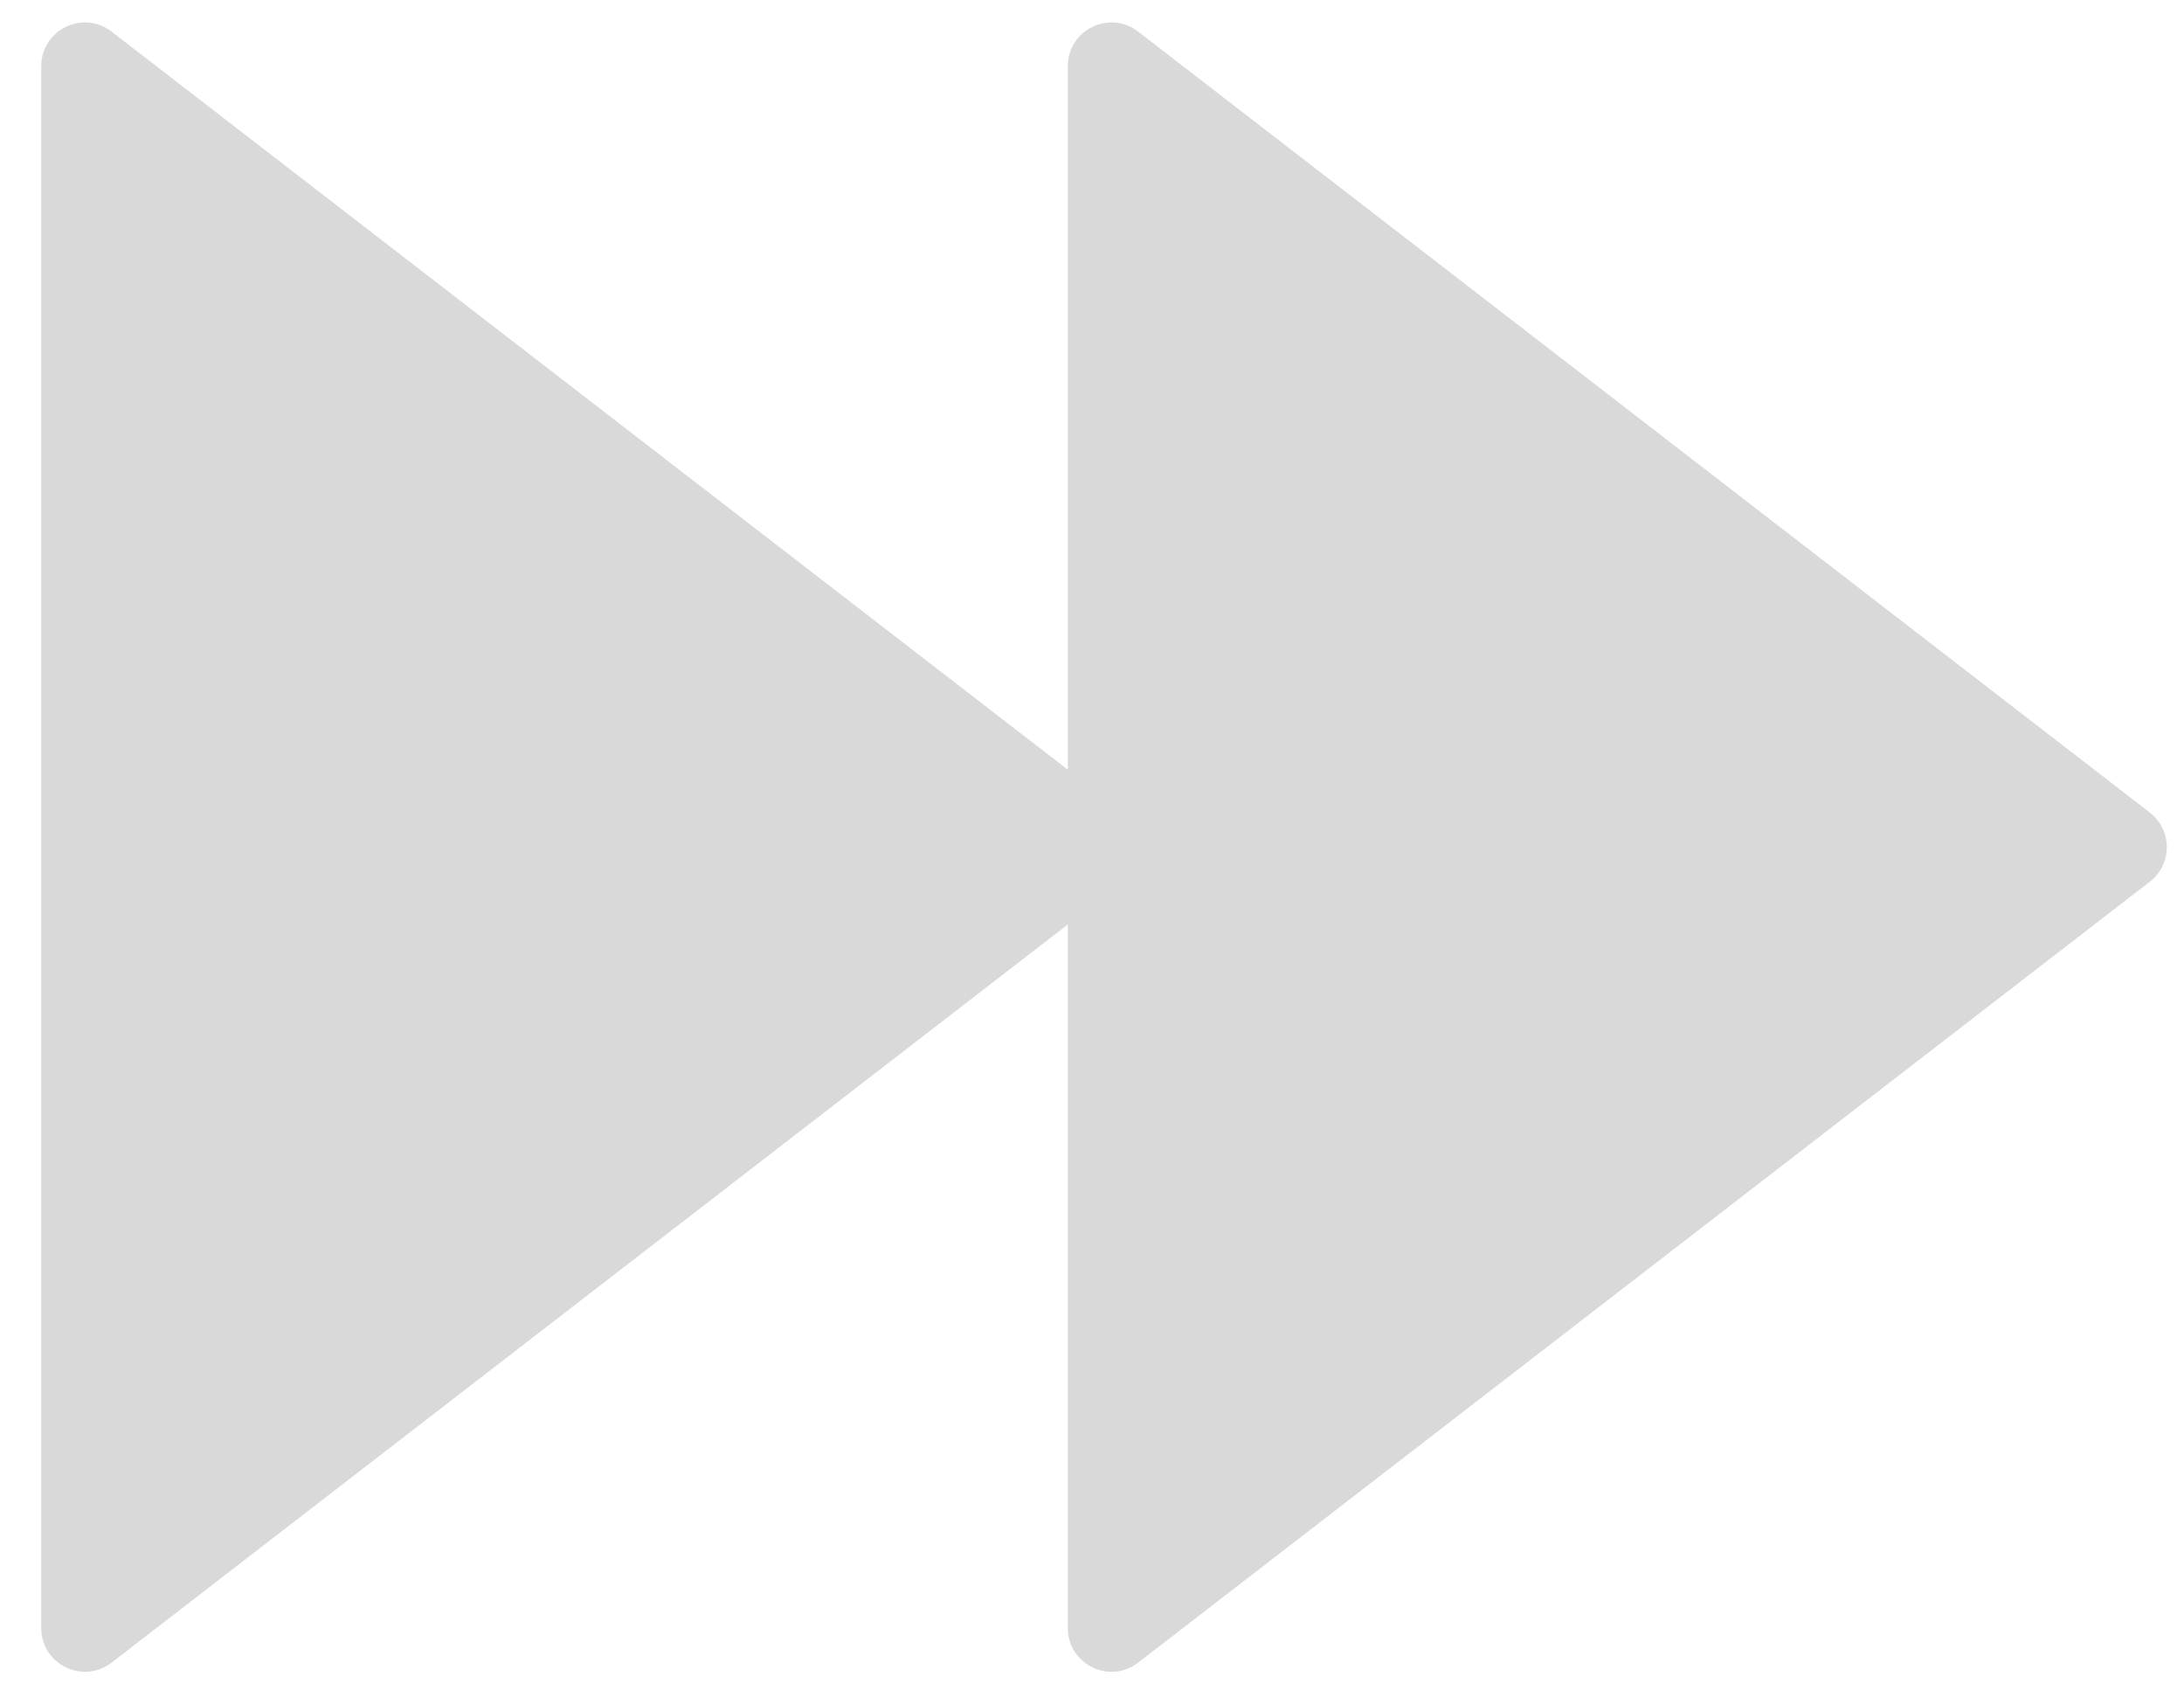 <svg width="50" height="39" viewBox="0 0 50 39" fill="none" xmlns="http://www.w3.org/2000/svg">
<path d="M24.446 1.516C24.446 0.685 25.399 0.216 26.057 0.724L49.218 18.597C49.736 18.997 49.736 19.779 49.218 20.18L26.057 38.053C25.399 38.56 24.446 38.091 24.446 37.261V21.159L2.555 38.053C1.897 38.56 0.944 38.091 0.944 37.261V1.516C0.944 0.685 1.897 0.216 2.555 0.724L24.446 17.616V1.516Z" fill="#D9D9D9"/>
</svg>
